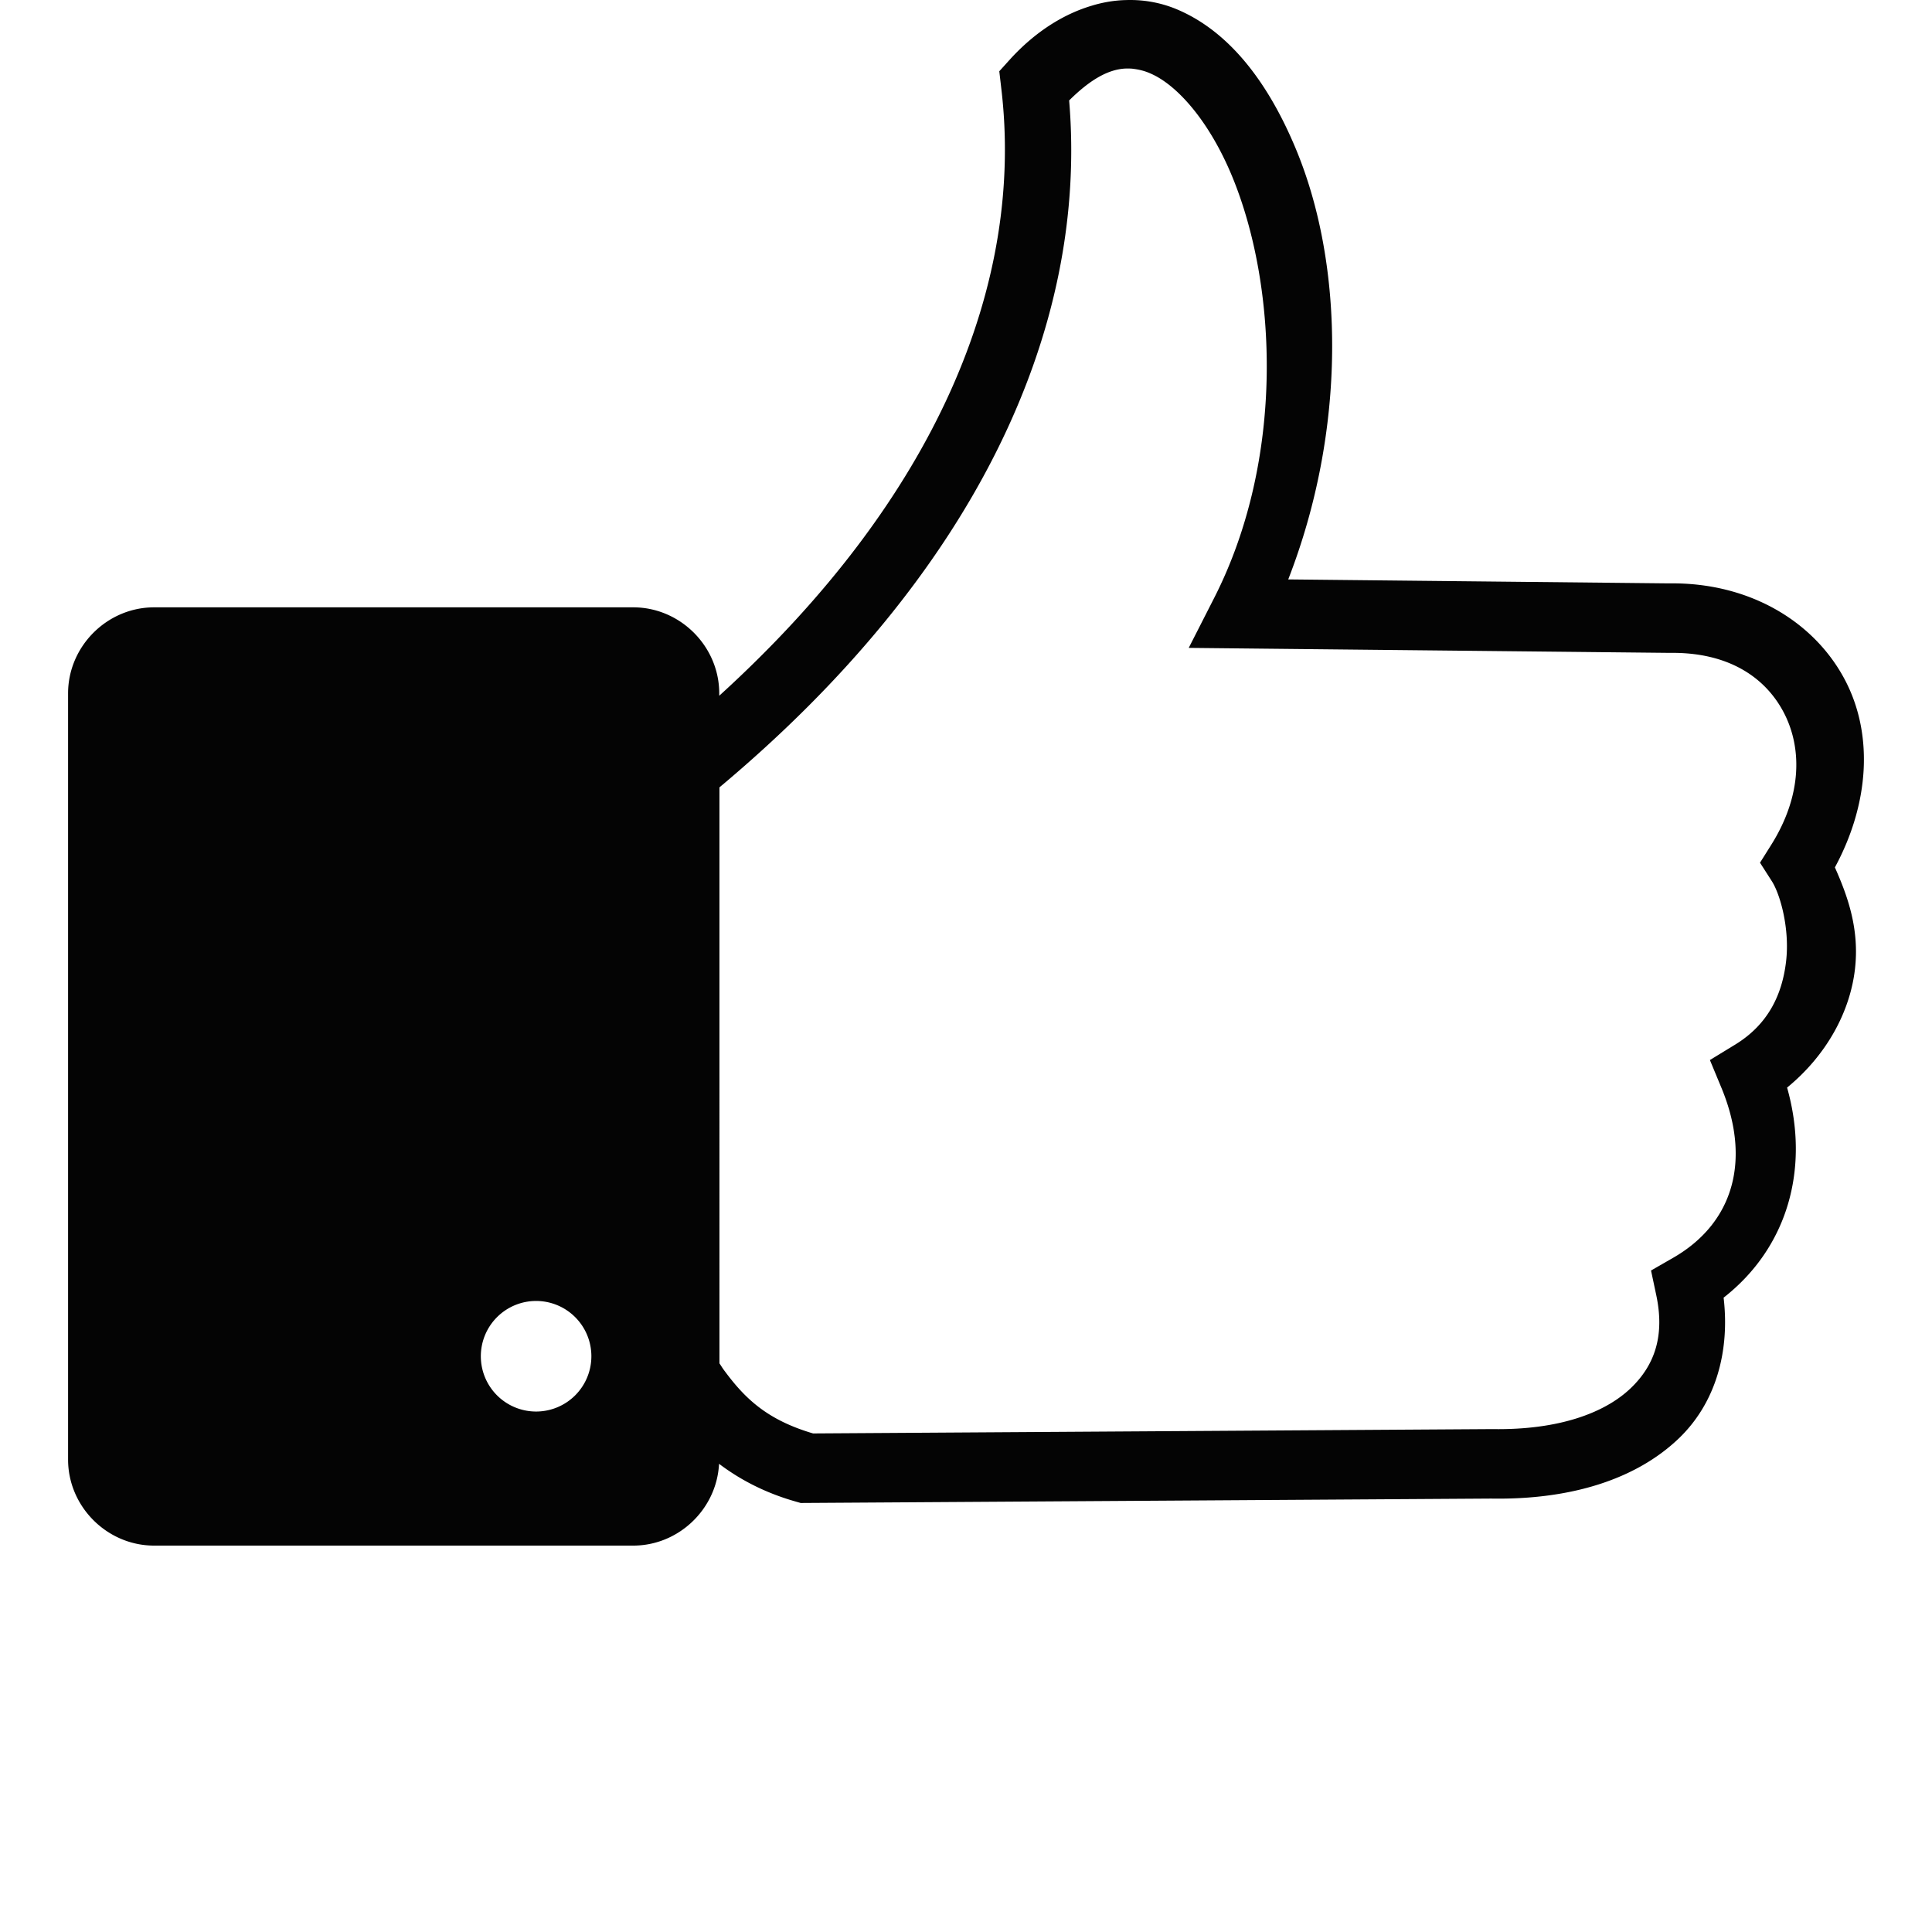 <?xml version="1.0" encoding="UTF-8" standalone="no"?>
<svg
   xmlns:dc="http://purl.org/dc/elements/1.1/"
   xmlns:cc="http://creativecommons.org/ns#"
   xmlns:rdf="http://www.w3.org/1999/02/22-rdf-syntax-ns#"
   xmlns:svg="http://www.w3.org/2000/svg"
   xmlns="http://www.w3.org/2000/svg"
   xmlns:sodipodi="http://sodipodi.sourceforge.net/DTD/sodipodi-0.dtd"
   xmlns:inkscape="http://www.inkscape.org/namespaces/inkscape"
   width="1000"
   height="1000"
   viewBox="0 0 1000 1000"
   version="1.1"
   id="svg22"
   sodipodi:docname="f3 (7-я копия).svg"
   inkscape:version="0.92.4 (unknown)">
  <sodipodi:namedview
     pagecolor="#ffffff"
     bordercolor="#666666"
     borderopacity="1"
     objecttolerance="10"
     gridtolerance="10"
     guidetolerance="10"
     inkscape:pageopacity="0"
     inkscape:pageshadow="2"
     inkscape:window-width="1268"
     inkscape:window-height="732"
     id="namedview24"
     showgrid="false"
     inkscape:zoom="0.43457604"
     inkscape:cx="473.14163"
     inkscape:cy="446.53196"
     inkscape:window-x="0"
     inkscape:window-y="0"
     inkscape:window-maximized="1"
     inkscape:current-layer="svg22"
     showguides="true"
     inkscape:guide-bbox="true">
    <sodipodi:guide
       position="0,200"
       orientation="0,1"
       id="guide841"
       inkscape:locked="false"
       inkscape:label=""
       inkscape:color="rgb(0,0,255)" />
  </sodipodi:namedview>
  <defs
     id="defs12">
    <linearGradient
       id="a"
       x1="0.5"
       x2="0.5"
       y1="0"
       y2="1">
      <stop
         offset="0%"
         stop-color="#9FC7FF"
         id="stop2" />
      <stop
         offset="100%"
         stop-color="#9BC1F5"
         id="stop4" />
    </linearGradient>
    <radialGradient
       id="b"
       cx="0.556"
       cy="0.101"
       r="0.582"
       fx="0.556"
       fy="0.101"
       gradientTransform="matrix(0,-1,0.719,0,0.483,0.657)">
      <stop
         offset="0%"
         stop-color="#486DA8"
         stop-opacity=".4"
         id="stop7" />
      <stop
         offset="100%"
         stop-color="#486DA8"
         stop-opacity="0"
         id="stop9" />
    </radialGradient>
  </defs>
  <path
     inkscape:connector-curvature="0"
     id="path1232"
     d="m 582.683,0.037 c -5.611,0.139 -11.277,1.055 -16.93,2.705 v 0.016 c -15.071,4.322 -29.97,13.683 -43.007,28.01 l -5.516,6.113 0.948,8.168 c 12.363,101.547 -33.497,212.888 -145.901,315.071 v -1.227 c 0,-24.353 -20.181,-44.537 -44.535,-44.537 H 79.774 c -24.353,4.7e-4 -44.536,20.183 -44.536,44.537 v 396.571 c 0,24.355 20.183,44.537 44.536,44.537 H 327.747 c 23.613,0 43.255,-18.987 44.431,-42.341 10.678,8.063 23.678,15.019 39.811,19.58 l 2.445,0.702 357.357,-2.282 c 41.515,0.702 74.881,-10.065 96.782,-30.785 19.766,-18.707 26.799,-45.711 23.567,-73.214 33.161,-25.915 44.694,-66.865 32.858,-108.723 20.567,-16.863 32.528,-39.282 35.105,-61.13 2.403,-20.426 -3.462,-37.399 -10.366,-52.843 17.876,-33.045 20.079,-68.948 5.108,-97.239 -15.994,-30.223 -49.621,-50.348 -90.863,-49.767 L 666.785,299.905 C 696.918,222.491 695.896,137.745 670.847,77.35 656.936,43.812 637.147,16.87 609.715,5.066 601.143,1.376 591.979,-0.292 582.636,0.042 Z m -0.418,35.455 c 1.213,-0.046 2.445,-0.046 3.658,0.046 3.221,0.372 6.397,1.055 9.591,2.51 13.868,5.972 30.433,24.794 42.148,53.036 23.429,56.483 27.582,146.222 -9.224,218.445 l -13.152,25.816 248.969,2.584 h 0.279 c 29.852,-0.372 48.996,12.454 58.601,30.608 9.605,18.156 9.766,42.82 -6.114,68.368 l -6.045,9.626 6.115,9.555 c 4.373,6.816 9.359,24.669 7.378,41.552 -1.985,16.881 -9.048,32.448 -26.29,43.01 l -13.137,8.027 5.897,14.211 c 15.625,37.527 6.411,70.198 -25.025,88.211 l -11.344,6.517 2.714,12.788 c 4.332,20.488 -0.418,35.978 -13.422,48.313 -13.029,12.331 -36.461,21.548 -71.422,20.986 h -0.139 l -351.457,2.249 c -23.826,-7.044 -35.315,-18.043 -46.258,-32.98 -0.669,-0.878 -1.459,-2.249 -2.203,-3.286 V 407.544 C 503.654,297.709 563.448,171.513 553.388,51.996 564.595,40.877 573.769,35.994 582.363,35.485 Z m -304.779,637.885 a 28.611,28.611 0 0 1 28.608,28.625 28.611,28.611 0 0 1 -28.608,28.605 28.611,28.611 0 0 1 -28.607,-28.605 28.611,28.611 0 0 1 28.607,-28.625 z"
     style="color:#000000;font-style:normal;font-variant:normal;font-weight:normal;font-stretch:normal;font-size:medium;line-height:normal;font-family:sans-serif;font-variant-ligatures:normal;font-variant-position:normal;font-variant-caps:normal;font-variant-numeric:normal;font-variant-alternates:normal;font-feature-settings:normal;text-indent:0;text-align:start;text-decoration:none;text-decoration-line:none;text-decoration-style:solid;text-decoration-color:#000000;letter-spacing:normal;word-spacing:normal;text-transform:none;writing-mode:lr-tb;direction:ltr;text-orientation:mixed;dominant-baseline:auto;baseline-shift:baseline;text-anchor:start;white-space:normal;shape-padding:0;clip-rule:nonzero;display:inline;overflow:visible;visibility:visible;opacity:1;isolation:auto;mix-blend-mode:normal;color-interpolation:sRGB;color-interpolation-filters:linearRGB;solid-color:#000000;solid-opacity:1;vector-effect:none;fill-opacity:0.984;fill-rule:nonzero;stroke:none;stroke-width:35.966;stroke-linecap:round;stroke-linejoin:round;stroke-miterlimit:4;stroke-dasharray:none;stroke-dashoffset:0;stroke-opacity:1;color-rendering:auto;image-rendering:auto;shape-rendering:auto;text-rendering:auto;enable-background:accumulate" />
</svg>
